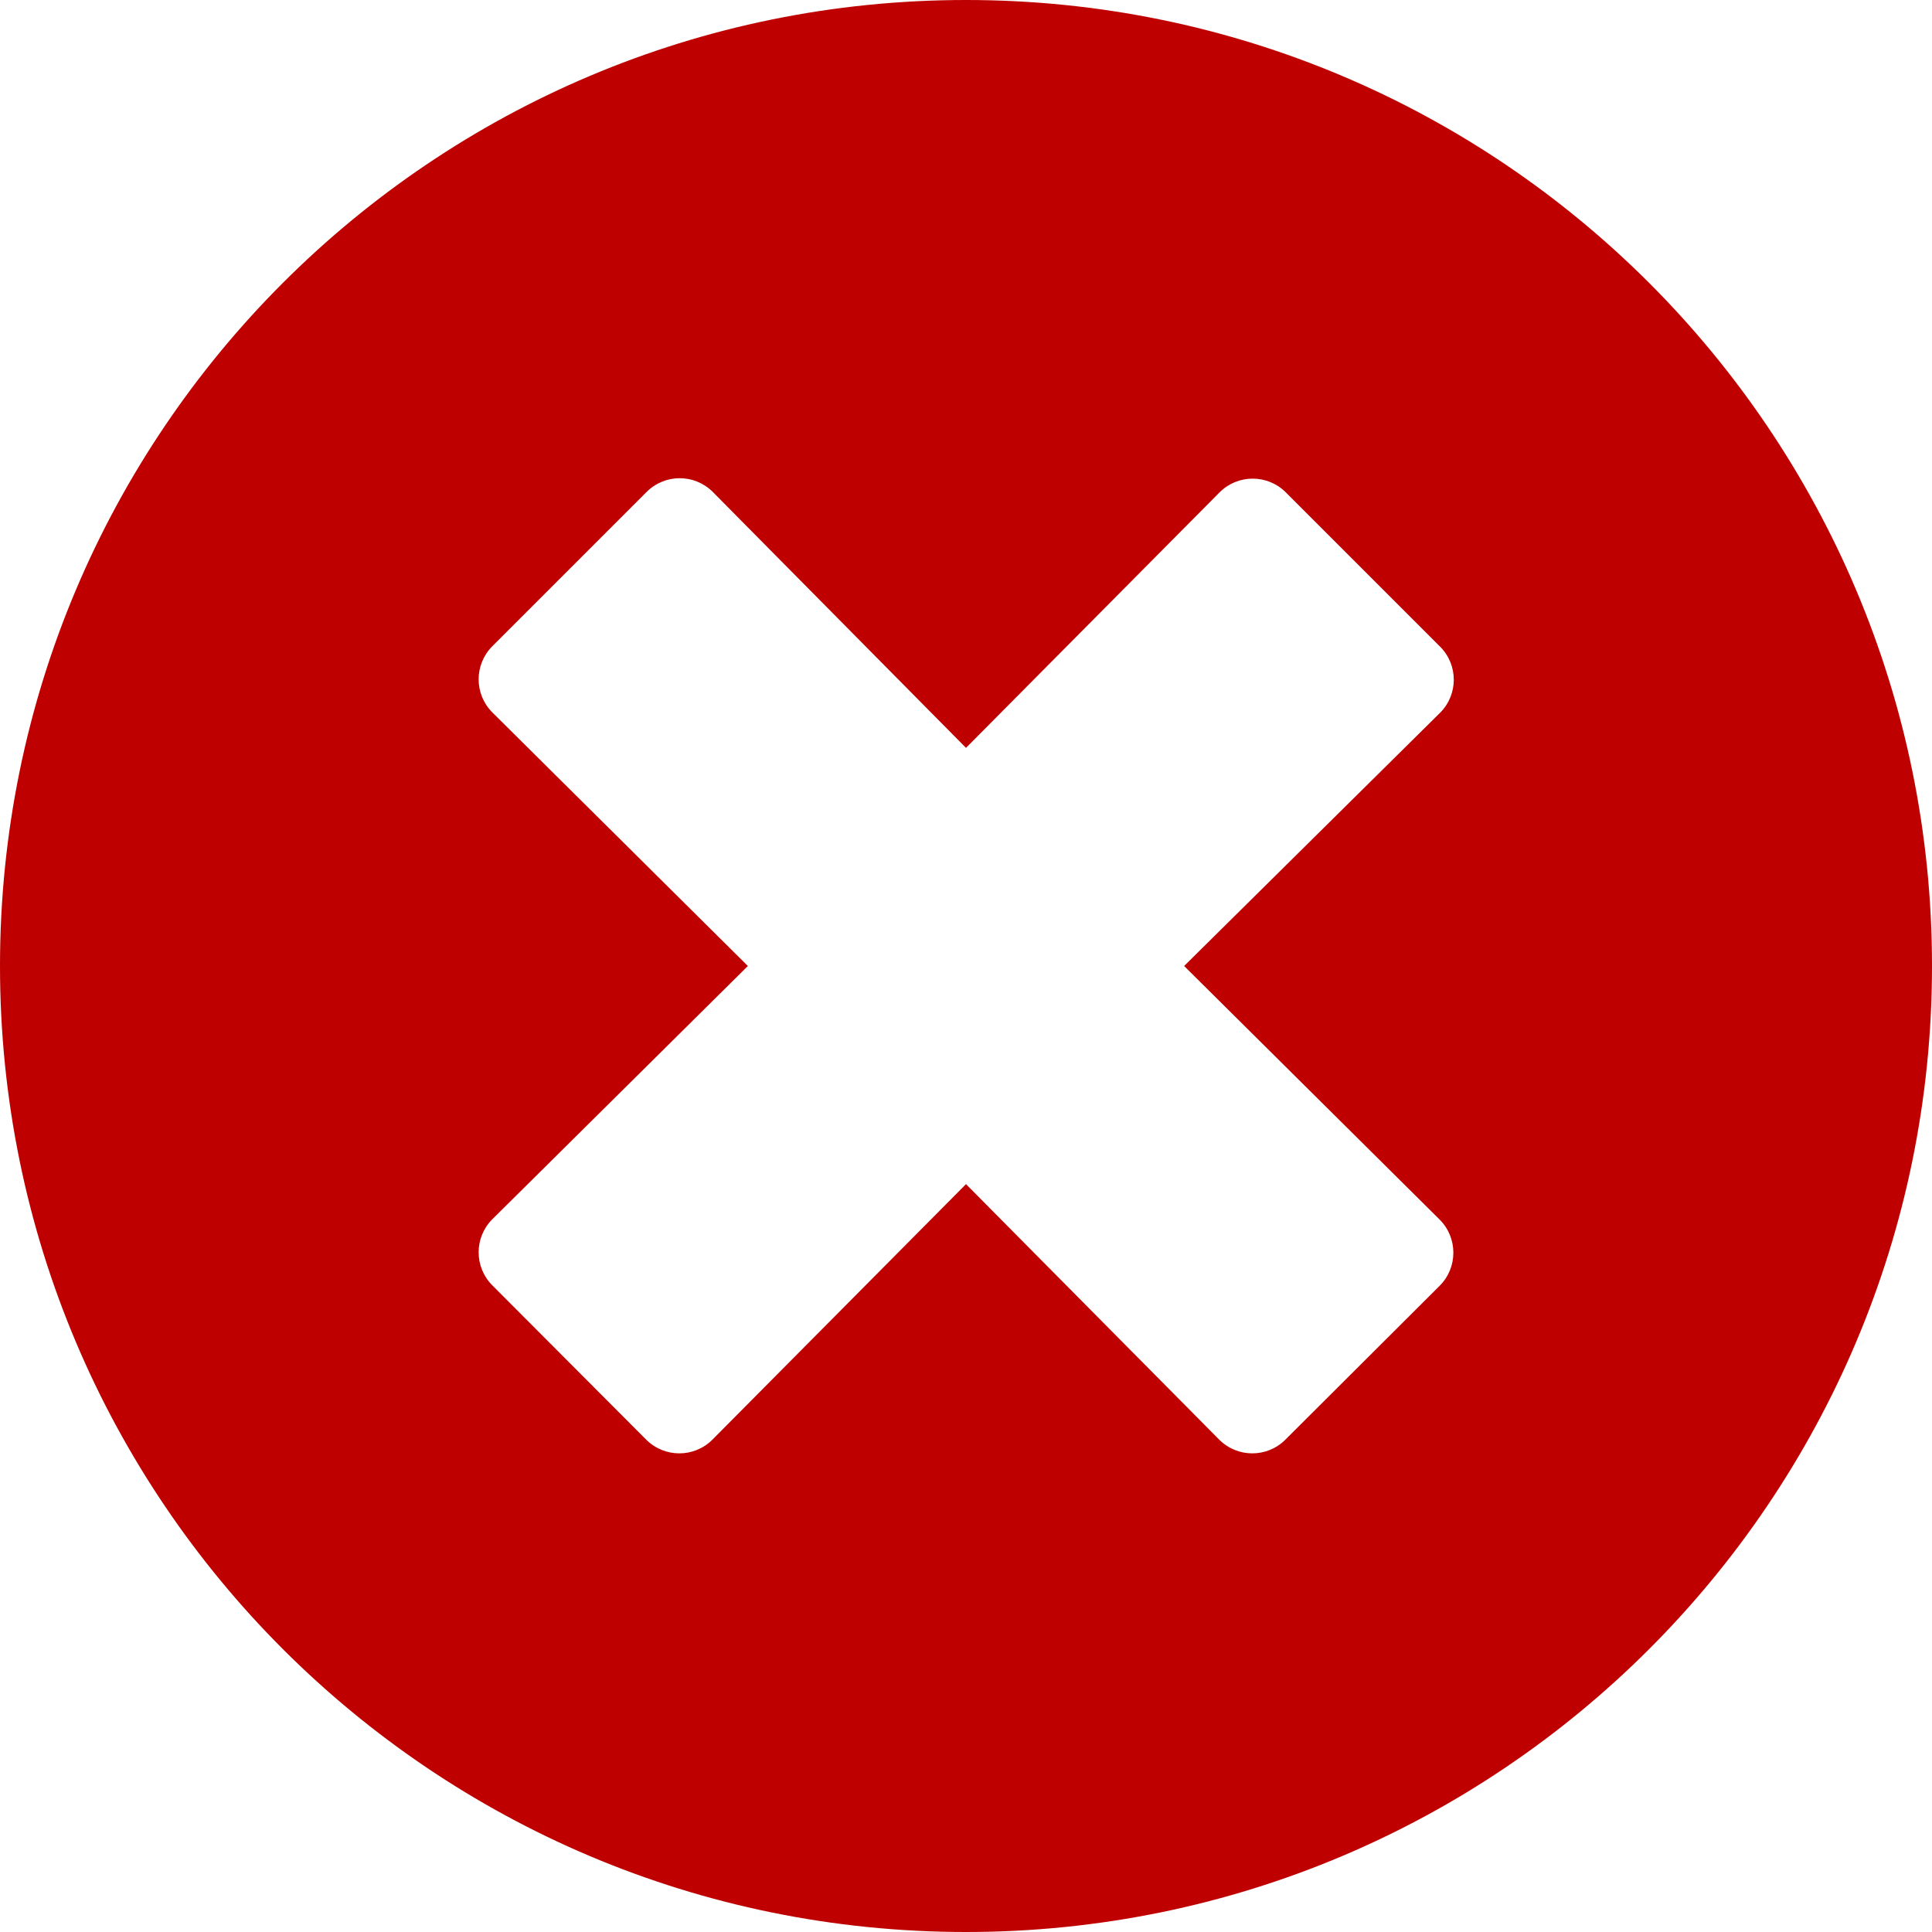 <svg width="32" height="32" viewBox="0 0 32 32" fill="none" xmlns="http://www.w3.org/2000/svg">
<path d="M16 0C7.161 0 0 7.161 0 16C0 24.839 7.161 32 16 32C24.839 32 32 24.839 32 16C32 7.161 24.839 0 16 0ZM23.845 20.2C24.148 20.503 24.148 20.994 23.845 21.297L21.29 23.845C20.987 24.148 20.497 24.148 20.194 23.845L16 19.613L11.8 23.845C11.497 24.148 11.007 24.148 10.703 23.845L8.155 21.29C7.852 20.987 7.852 20.497 8.155 20.194L12.387 16L8.155 11.8C7.852 11.497 7.852 11.007 8.155 10.703L10.71 8.148C11.013 7.845 11.503 7.845 11.806 8.148L16 12.387L20.2 8.155C20.503 7.852 20.994 7.852 21.297 8.155L23.852 10.71C24.155 11.013 24.155 11.503 23.852 11.806L19.613 16L23.845 20.2Z" fill="#BF0000"/>
</svg>
